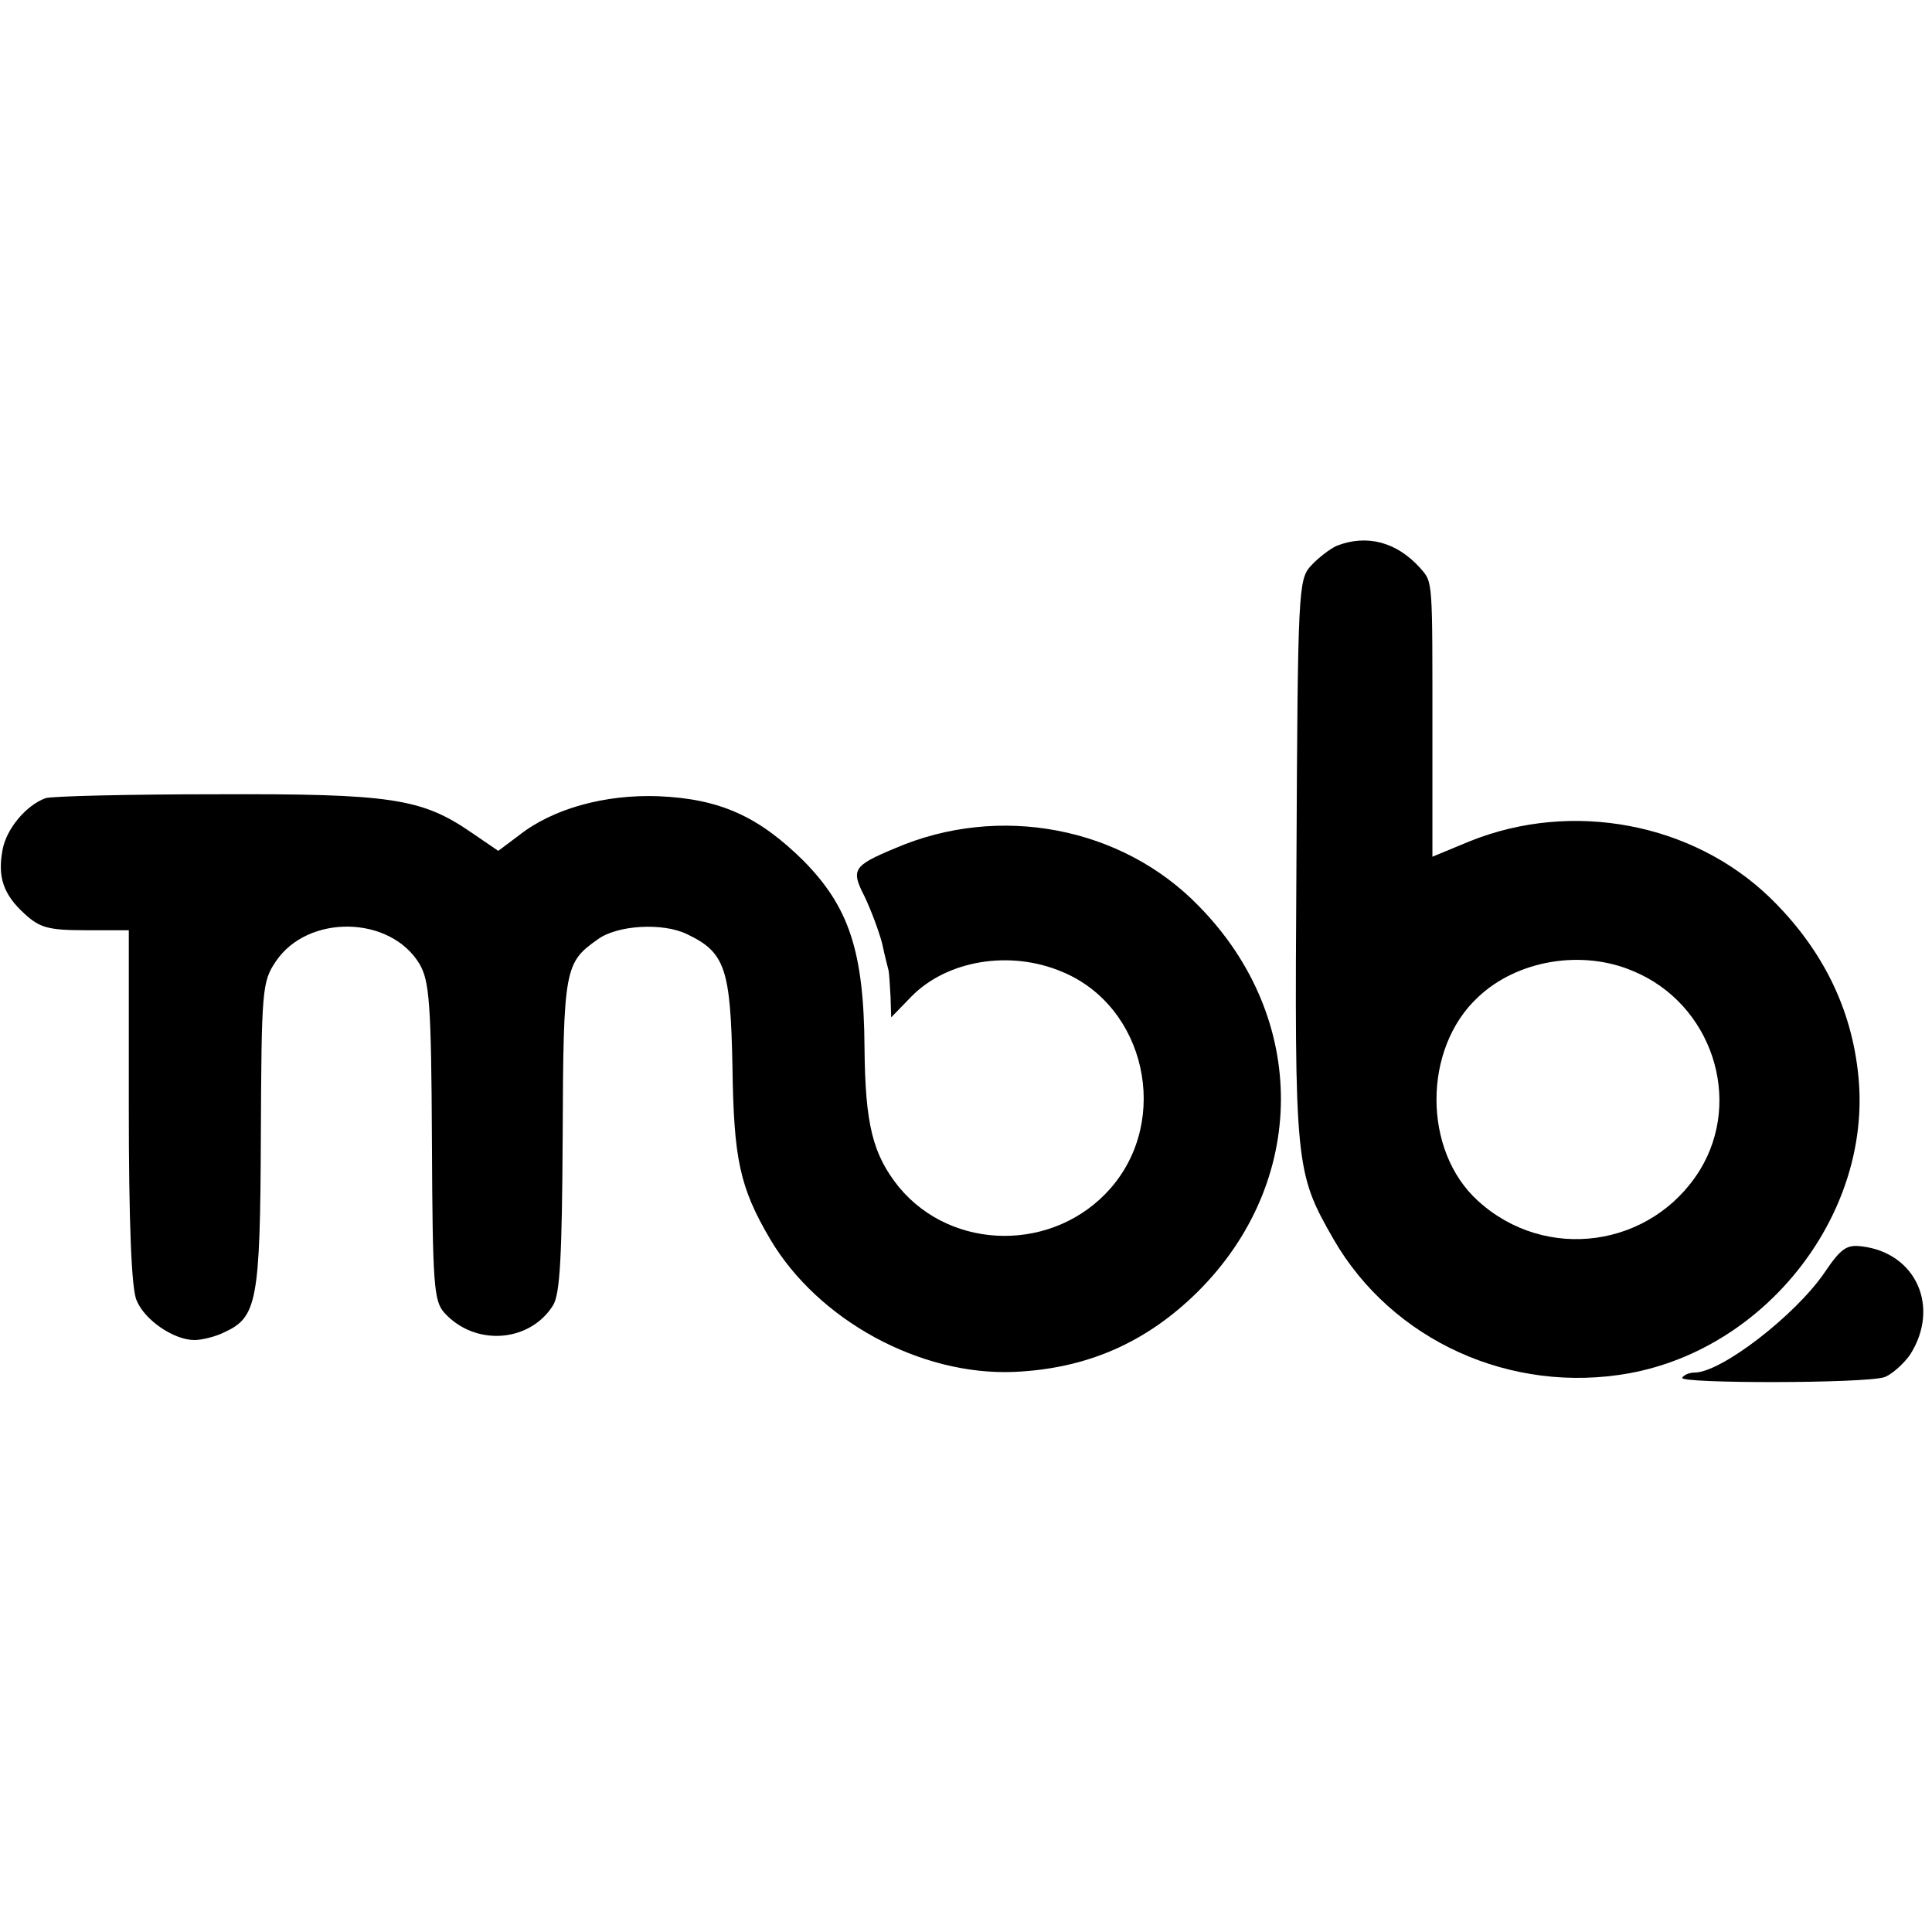 <svg version="1" xmlns="http://www.w3.org/2000/svg" width="396" height="396" viewBox="0 0 297 297"><path d="M205.5 83.9c-1.1.5-2.9 1.9-4 3.1-1.9 2.1-2 3.8-2.2 45.4-.3 46.9-.2 47.8 5.7 58.1 9 15.6 27.3 23.9 45.5 20.6 21.2-3.9 37.2-24.6 35.2-45.5-1-10.6-5.6-19.8-13.6-27.6-11.9-11.5-30.4-15-46.1-8.7l-5.8 2.4v-18.6c0-24.4.1-23.5-1.9-25.8-3.6-4-8.2-5.2-12.8-3.4zm45.6 65.4c12 5 16.9 19.7 10.2 30.6-7.4 11.9-23.7 14.2-34.1 4.7-8.5-7.7-8.5-23.4 0-31.3 6-5.7 16-7.4 23.9-4z"/><path d="M7 122.7c-3 1.1-6 4.7-6.6 7.9-.8 4.2.1 6.9 3.4 9.9 2.3 2.1 3.6 2.5 9.3 2.5h6.7v27.1c0 17.7.4 28.1 1.2 29.8 1.2 3 5.7 6.1 8.9 6.1 1.1 0 3.2-.5 4.6-1.2 5-2.3 5.5-4.7 5.6-30.2.1-22.5.2-23.7 2.3-26.8 4.9-7.3 17.6-7.1 22.1.4 1.5 2.6 1.8 5.9 1.9 27.3.1 22.1.3 24.5 1.9 26.3 4.7 5.2 13.1 4.6 16.7-1.1 1.1-1.7 1.4-7.6 1.5-26.2.1-25.7.3-26.5 5.4-30.1 3-2.2 10-2.6 13.7-.8 5.9 2.8 6.7 5.3 7 20.4.2 14.2 1.1 18.5 5.8 26.5 7.4 12.5 23.1 21 37.5 20.4 11.2-.5 20.3-4.5 28.2-12.3 17-16.9 17.1-42.1.2-59.3-11.8-12.2-30.7-15.8-46.7-8.9-6.5 2.7-6.8 3.3-4.7 7.4 1 2.1 2.2 5.3 2.7 7.2.4 1.9.9 3.8 1 4.2.1.5.2 2.2.3 4l.1 3.2 3.1-3.2c5.5-5.6 15.2-7.2 23.2-3.8 12.8 5.3 16.7 22.7 7.4 33.3-8.6 9.8-24.3 9.7-32.5-.2-4-5-5.2-9.5-5.3-21.5-.1-14.8-2.4-21.6-9.4-28.7-6.9-6.8-12.8-9.5-22.3-9.9-8.2-.3-16.2 1.9-21.4 6l-3.2 2.4-4.1-2.8c-7.7-5.3-12.4-6-39.4-5.9-13.5 0-25.3.3-26.1.6zM280.5 195.6c-4.5 6.6-15.9 15.4-20 15.4-.7 0-1.6.3-1.9.8-.6.9 28.2.9 31.1-.1 1.1-.4 2.9-2 3.9-3.4 4.7-7.3 1-15.7-7.4-16.7-2.3-.3-3.2.3-5.7 4z"/></svg>